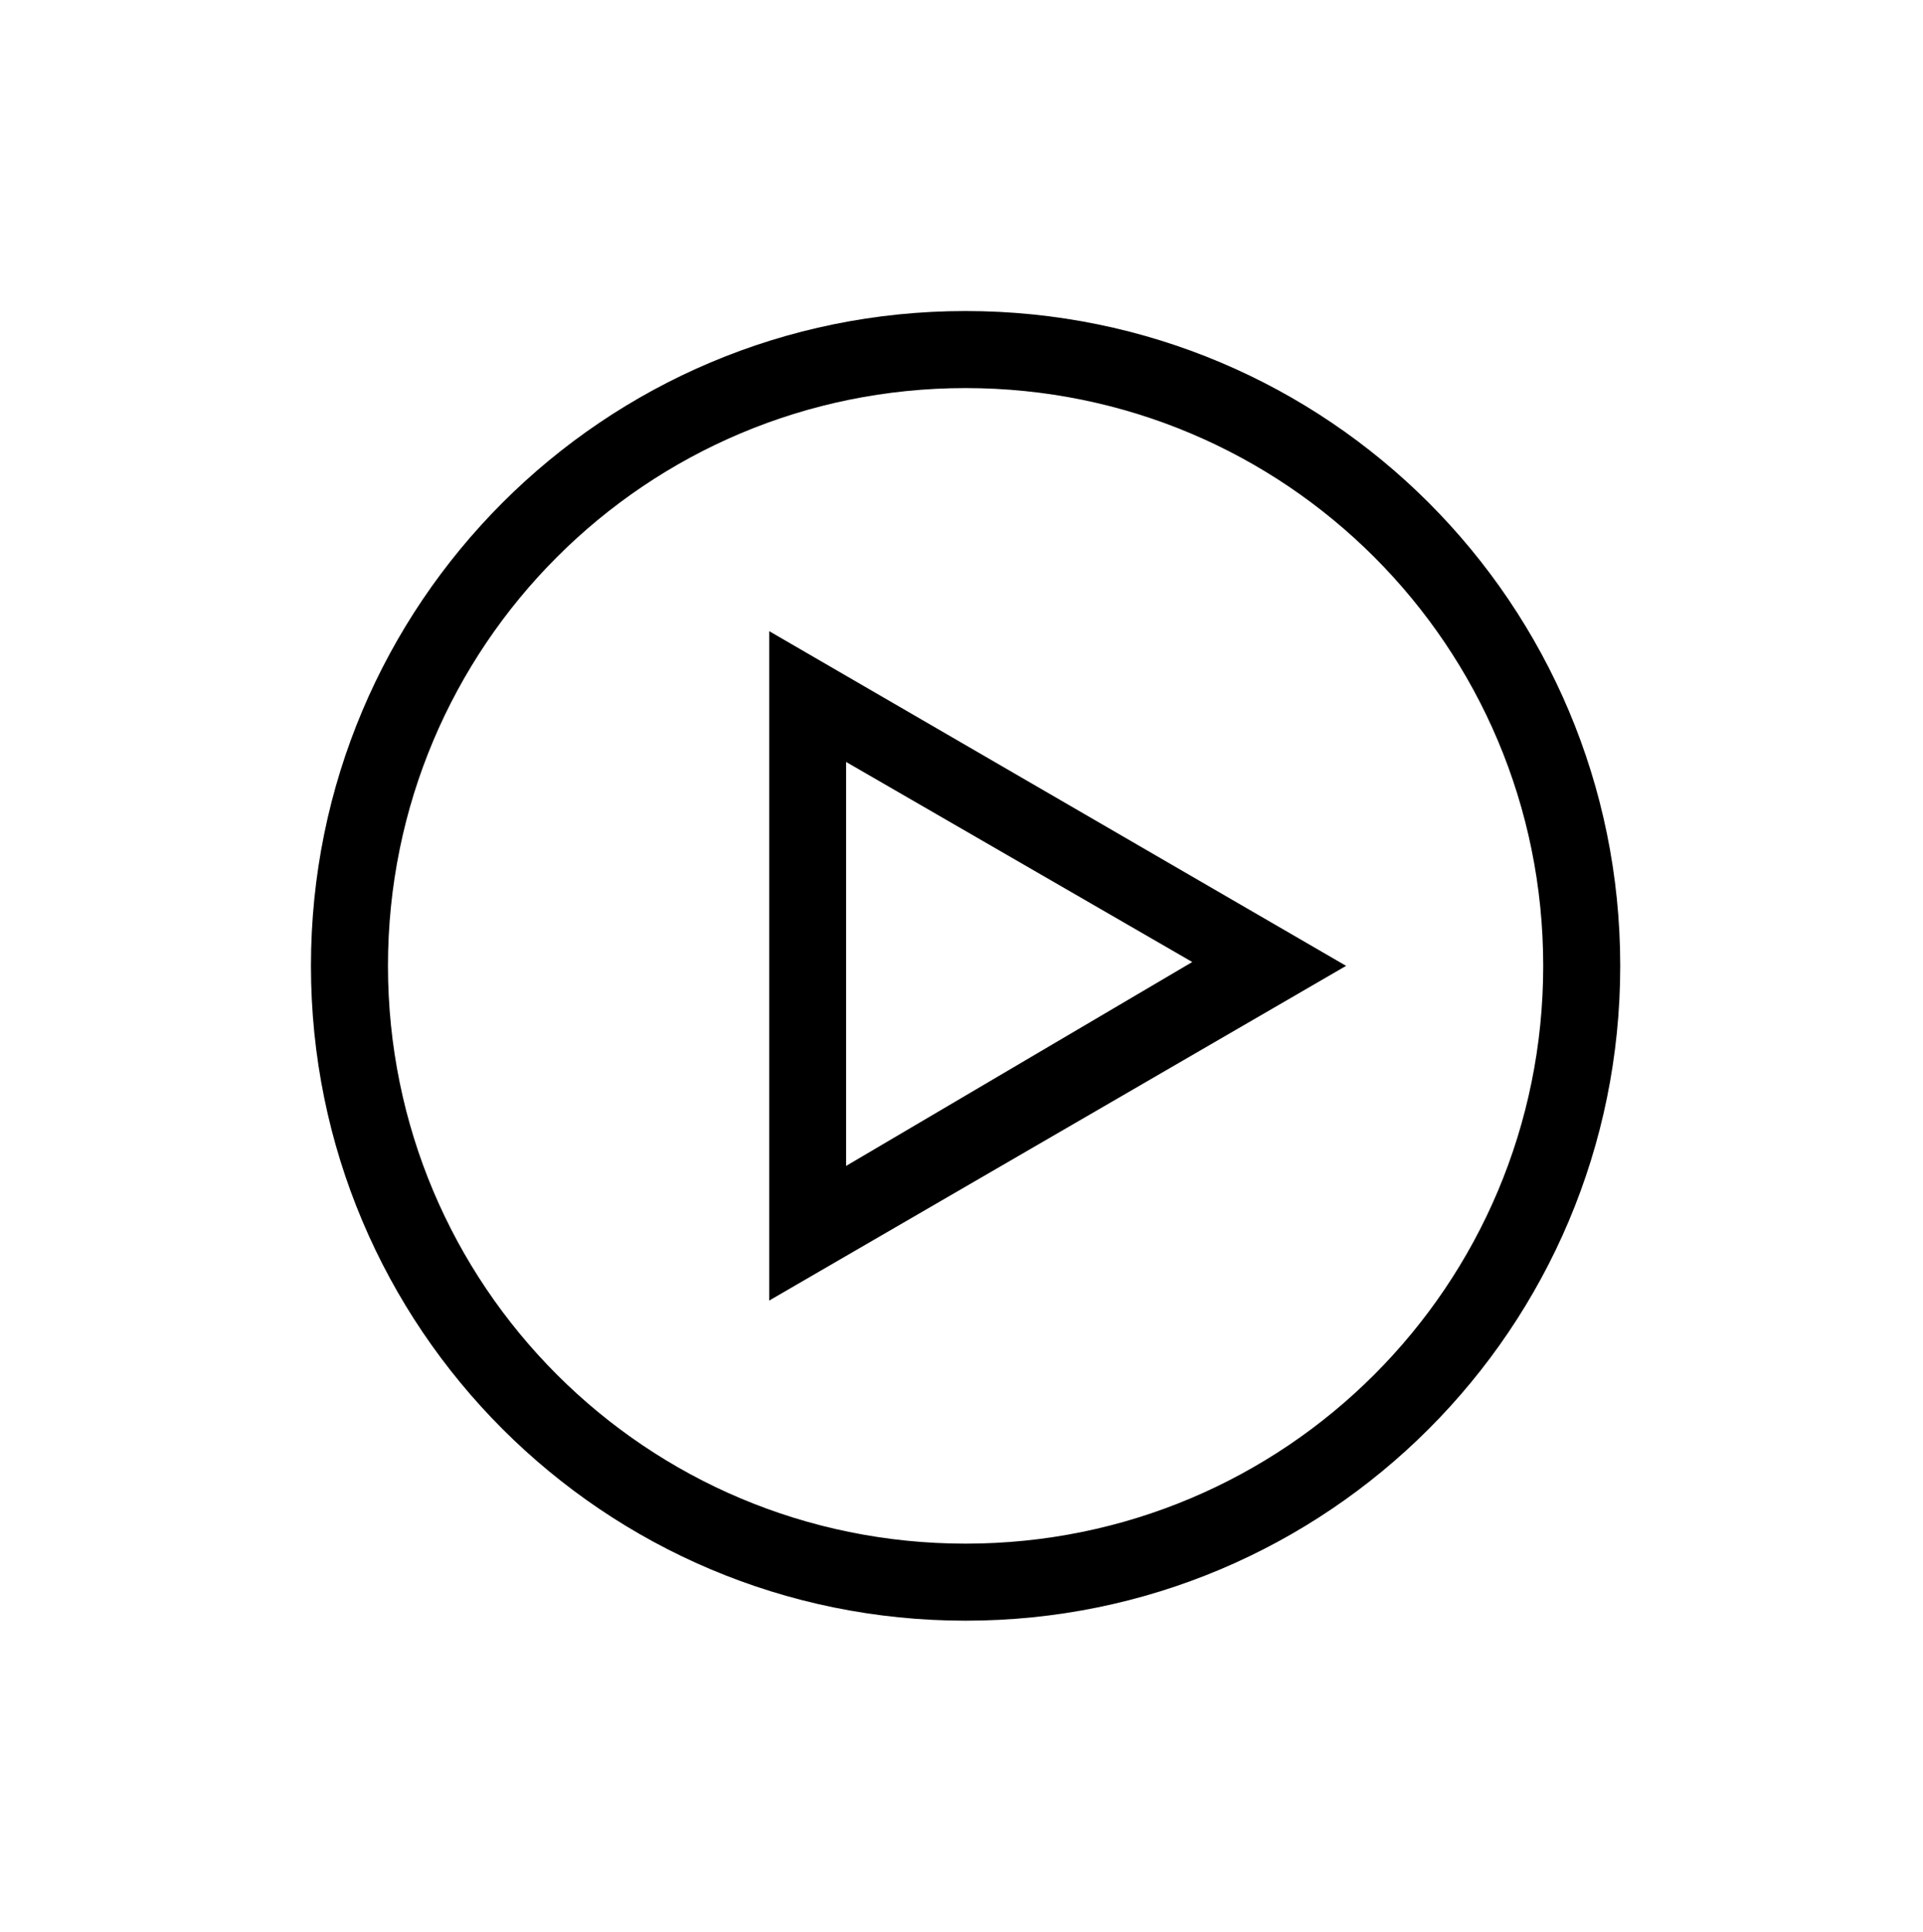 <svg width="235" height="236" viewBox="0 0 235 236" fill="none" xmlns="http://www.w3.org/2000/svg">
<path d="M118 198C73.765 198 38 162.235 38 118C38 73.765 73.765 38 118 38C162.236 38 198 73.765 198 118C198 162.235 162.236 198 118 198ZM118 47.412C78.941 47.412 47.412 78.941 47.412 118C47.412 157.058 78.941 188.588 118 188.588C157.059 188.588 188.588 157.058 188.588 118C188.588 78.941 157.059 47.412 118 47.412Z" fill="black"/>
<path d="M94 158.89V77.11L164.5 118L94 158.89ZM103.4 93.09V142.44L145.7 117.53L103.4 93.09Z" fill="black"/>
</svg>
